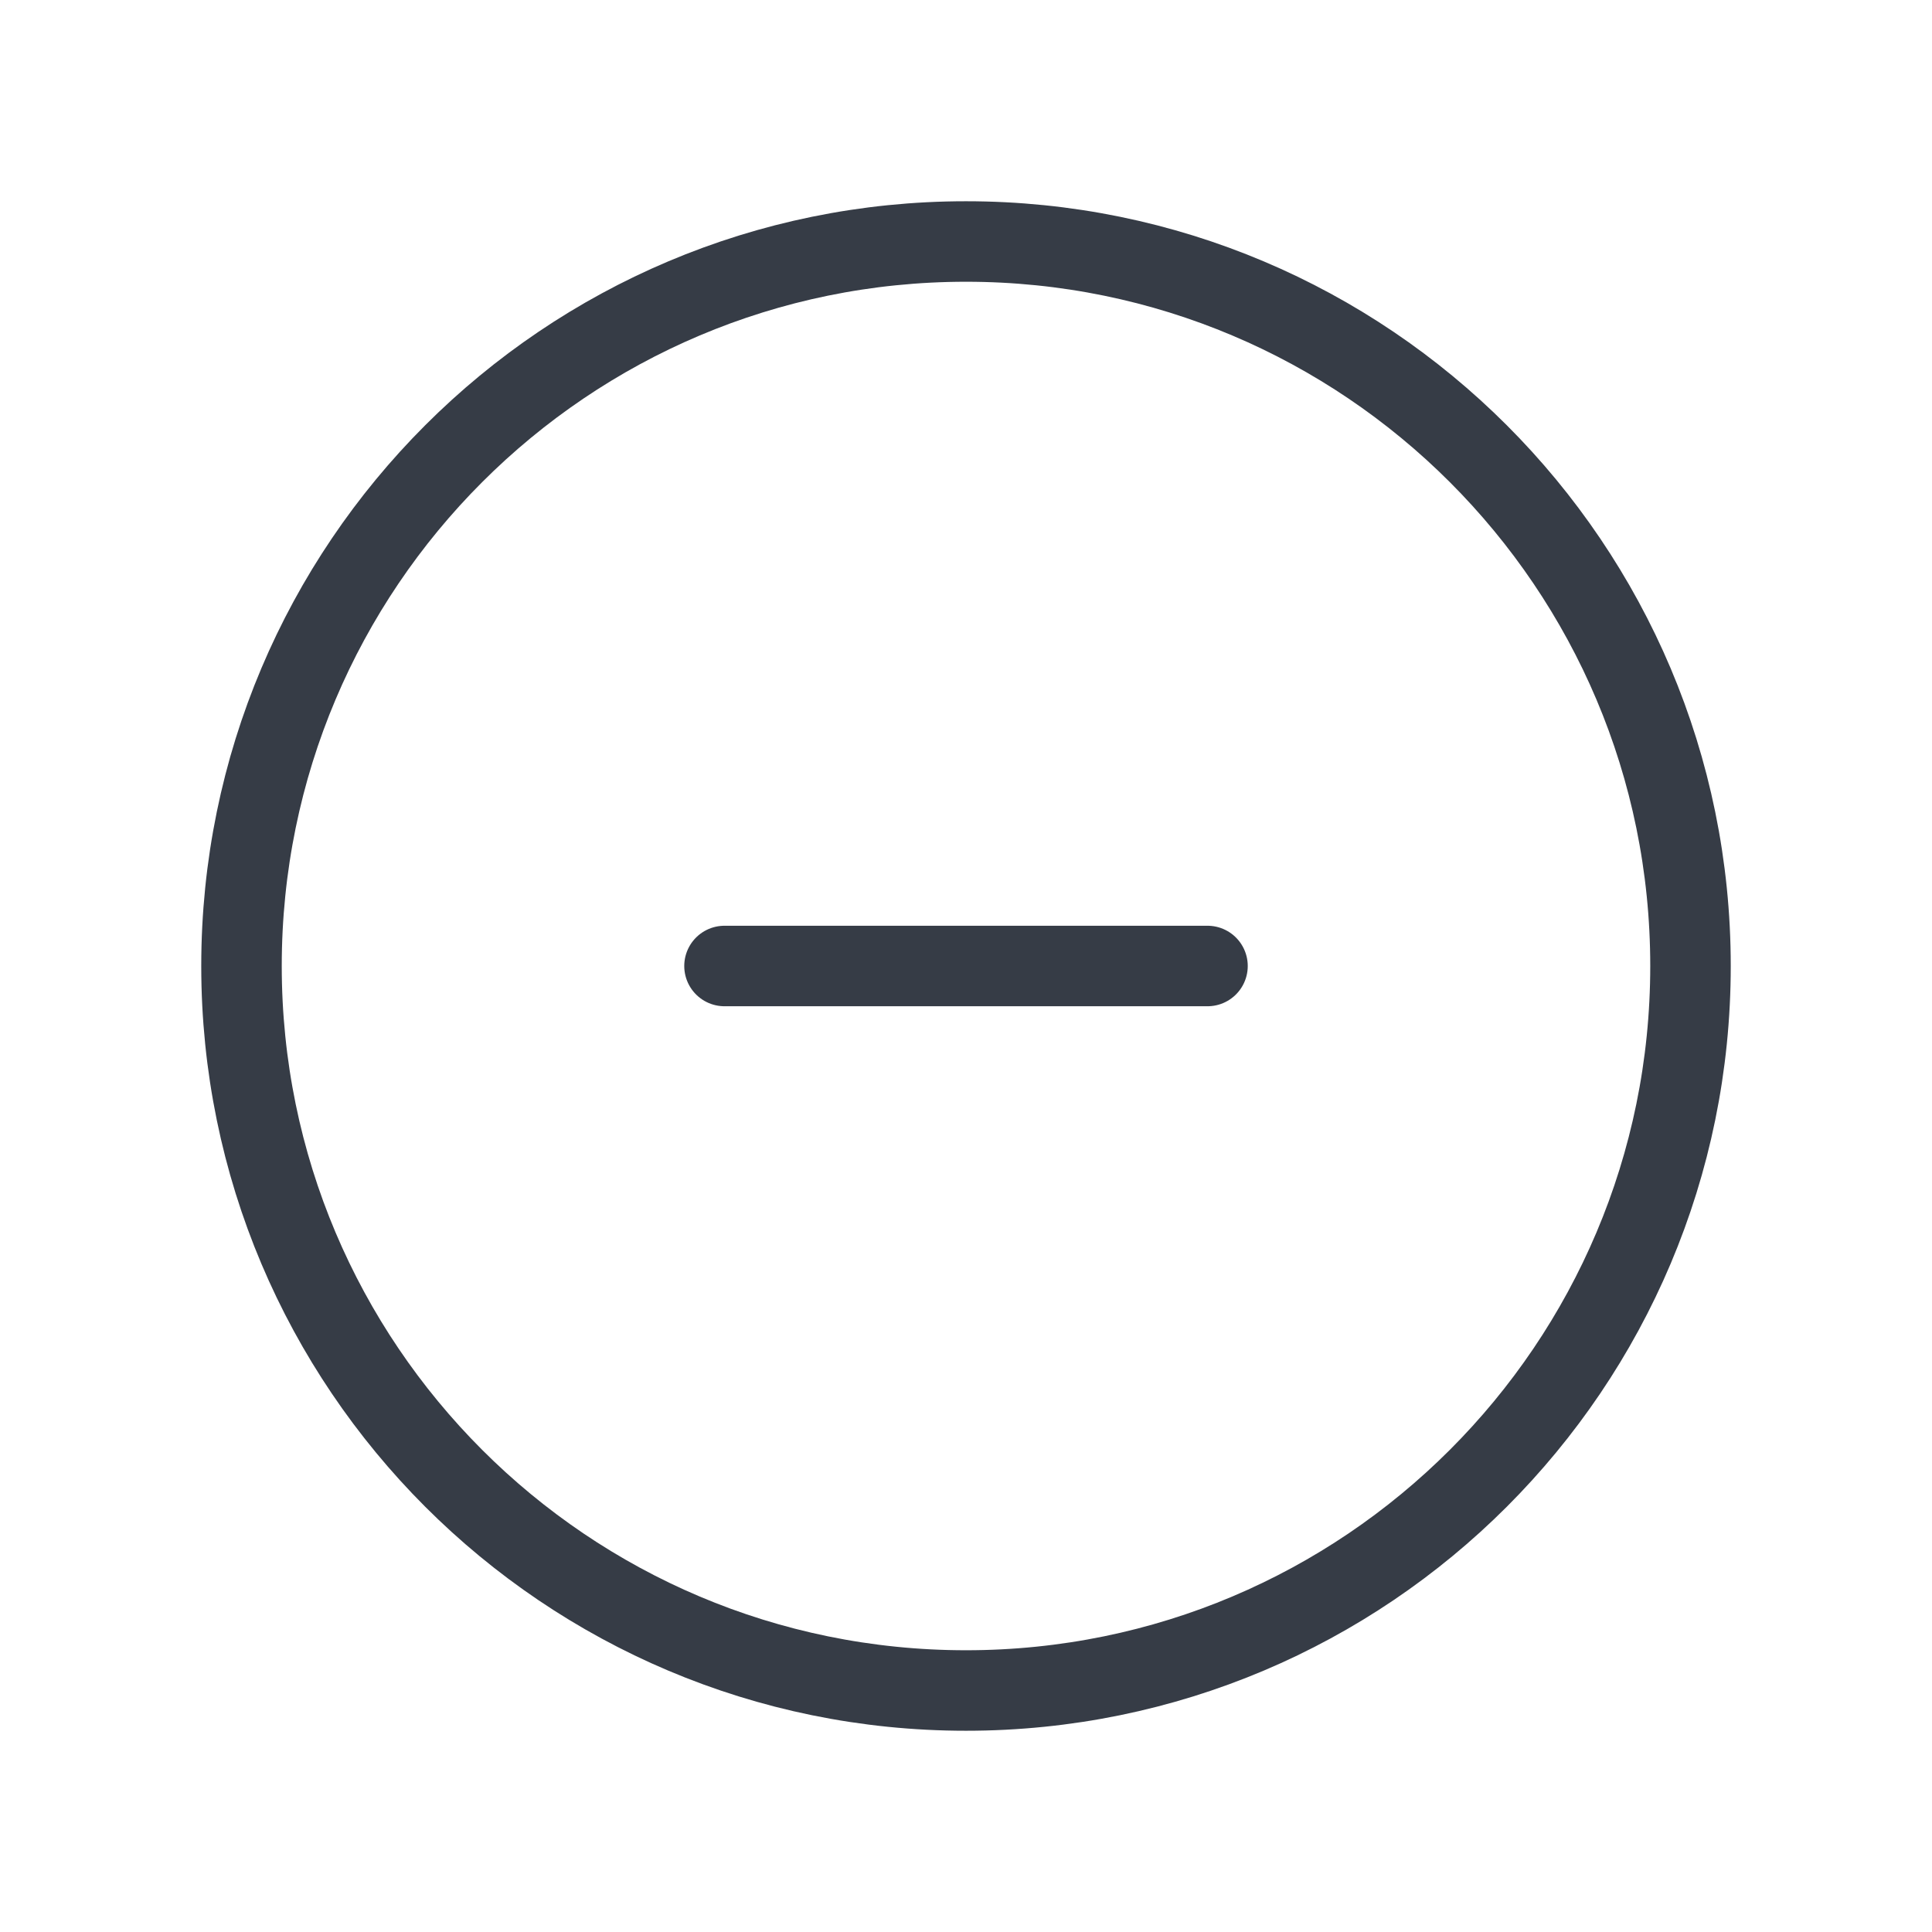 <svg width="24" height="24" viewBox="0 0 24 24" fill="none" xmlns="http://www.w3.org/2000/svg">
<g clip-path="url(#clip0_314_505)">
<path d="M12 21C16.971 21 21 16.971 21 12C21 7.029 16.971 3 12 3C7.029 3 3 7.029 3 12C3 16.971 7.029 21 12 21Z" stroke="#363C46" stroke-linecap="round" stroke-linejoin="round"/>
<path d="M9 12H15" stroke="#363C46" stroke-linecap="round" stroke-linejoin="round"/>
</g>
<defs>
<clipPath id="clip0_314_505">
<rect width="24" height="24" fill="white"/>
</clipPath>
</defs>
</svg>